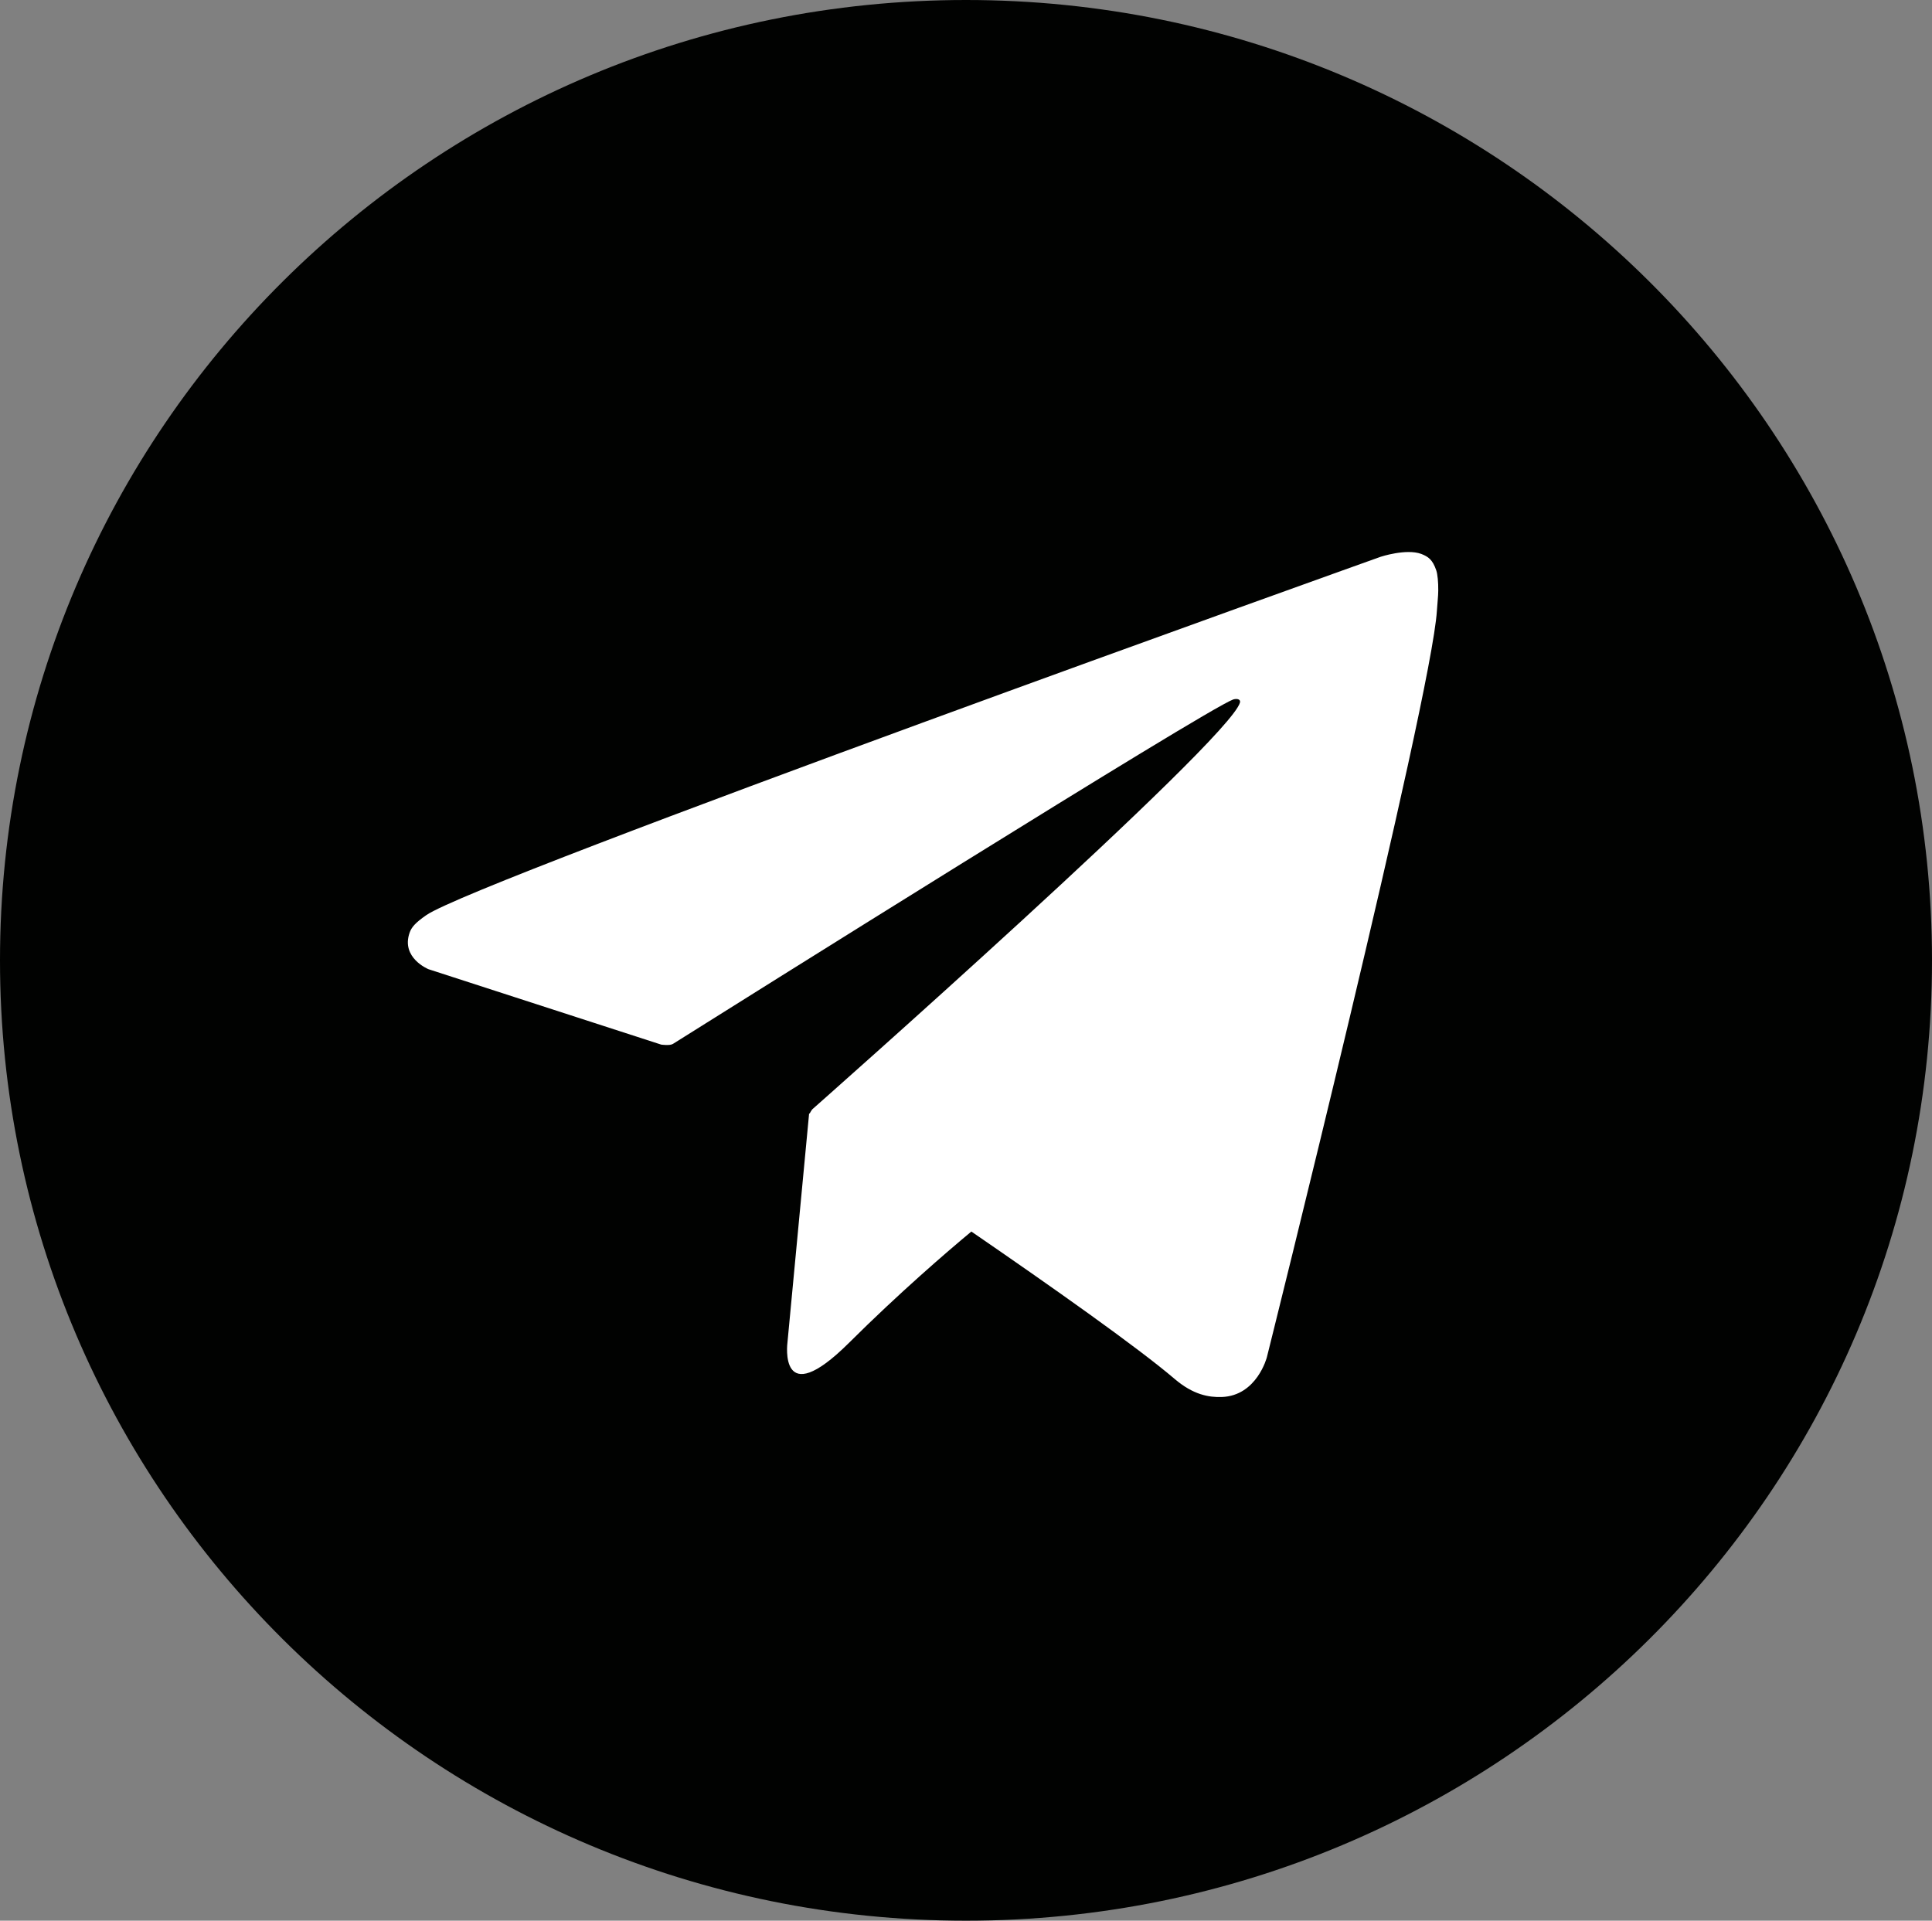 <?xml version="1.0" encoding="UTF-8" standalone="no"?><!-- Generator: Gravit.io --><svg xmlns="http://www.w3.org/2000/svg" xmlns:xlink="http://www.w3.org/1999/xlink" style="isolation:isolate" viewBox="310.134 994.155 135.787 135.005" width="135.787pt" height="135.005pt"><rect x="310.134" y="994.155" width="135.787" height="135.005" fill="#808080" stroke="none"/><g><path d=" M 378.027 994.155 C 340.531 994.155 310.134 1024.38 310.134 1061.66 C 310.134 1098.93 340.531 1129.16 378.027 1129.16 C 415.524 1129.16 445.921 1098.93 445.921 1061.66 C 445.921 1024.38 415.524 994.155 378.027 994.155 Z " fill="rgb(1,2,1)"/><path d=" M 411.077 1034.24 C 410.818 1033.48 410.508 1033.28 410.024 1033.09 C 408.966 1032.7 407.173 1033.29 407.173 1033.29 C 407.173 1033.29 343.72 1055.97 340.095 1058.48 C 339.315 1059.02 339.053 1059.34 338.924 1059.71 C 338.297 1061.49 340.249 1062.28 340.249 1062.28 L 356.604 1067.58 C 356.604 1067.58 357.214 1067.67 357.431 1067.53 C 361.152 1065.19 394.864 1044.03 396.808 1043.32 C 397.115 1043.23 397.342 1043.33 397.282 1043.54 C 396.504 1046.26 367.223 1072.13 367.223 1072.13 C 367.223 1072.13 367.111 1072.27 367.041 1072.43 L 367.002 1072.41 L 365.477 1088.54 C 365.477 1088.54 364.837 1093.48 369.807 1088.54 C 373.313 1085.05 376.706 1082.13 378.404 1080.72 C 384.027 1084.58 390.079 1088.85 392.691 1091.08 C 394.003 1092.2 395.1 1092.38 396.004 1092.35 C 398.483 1092.26 399.175 1089.55 399.175 1089.55 C 399.175 1089.55 410.738 1043.28 411.124 1037.08 C 411.163 1036.47 411.215 1036.09 411.219 1035.67 C 411.226 1035.09 411.172 1034.51 411.077 1034.24 Z " fill="rgb(255,255,255)"/></g></svg>